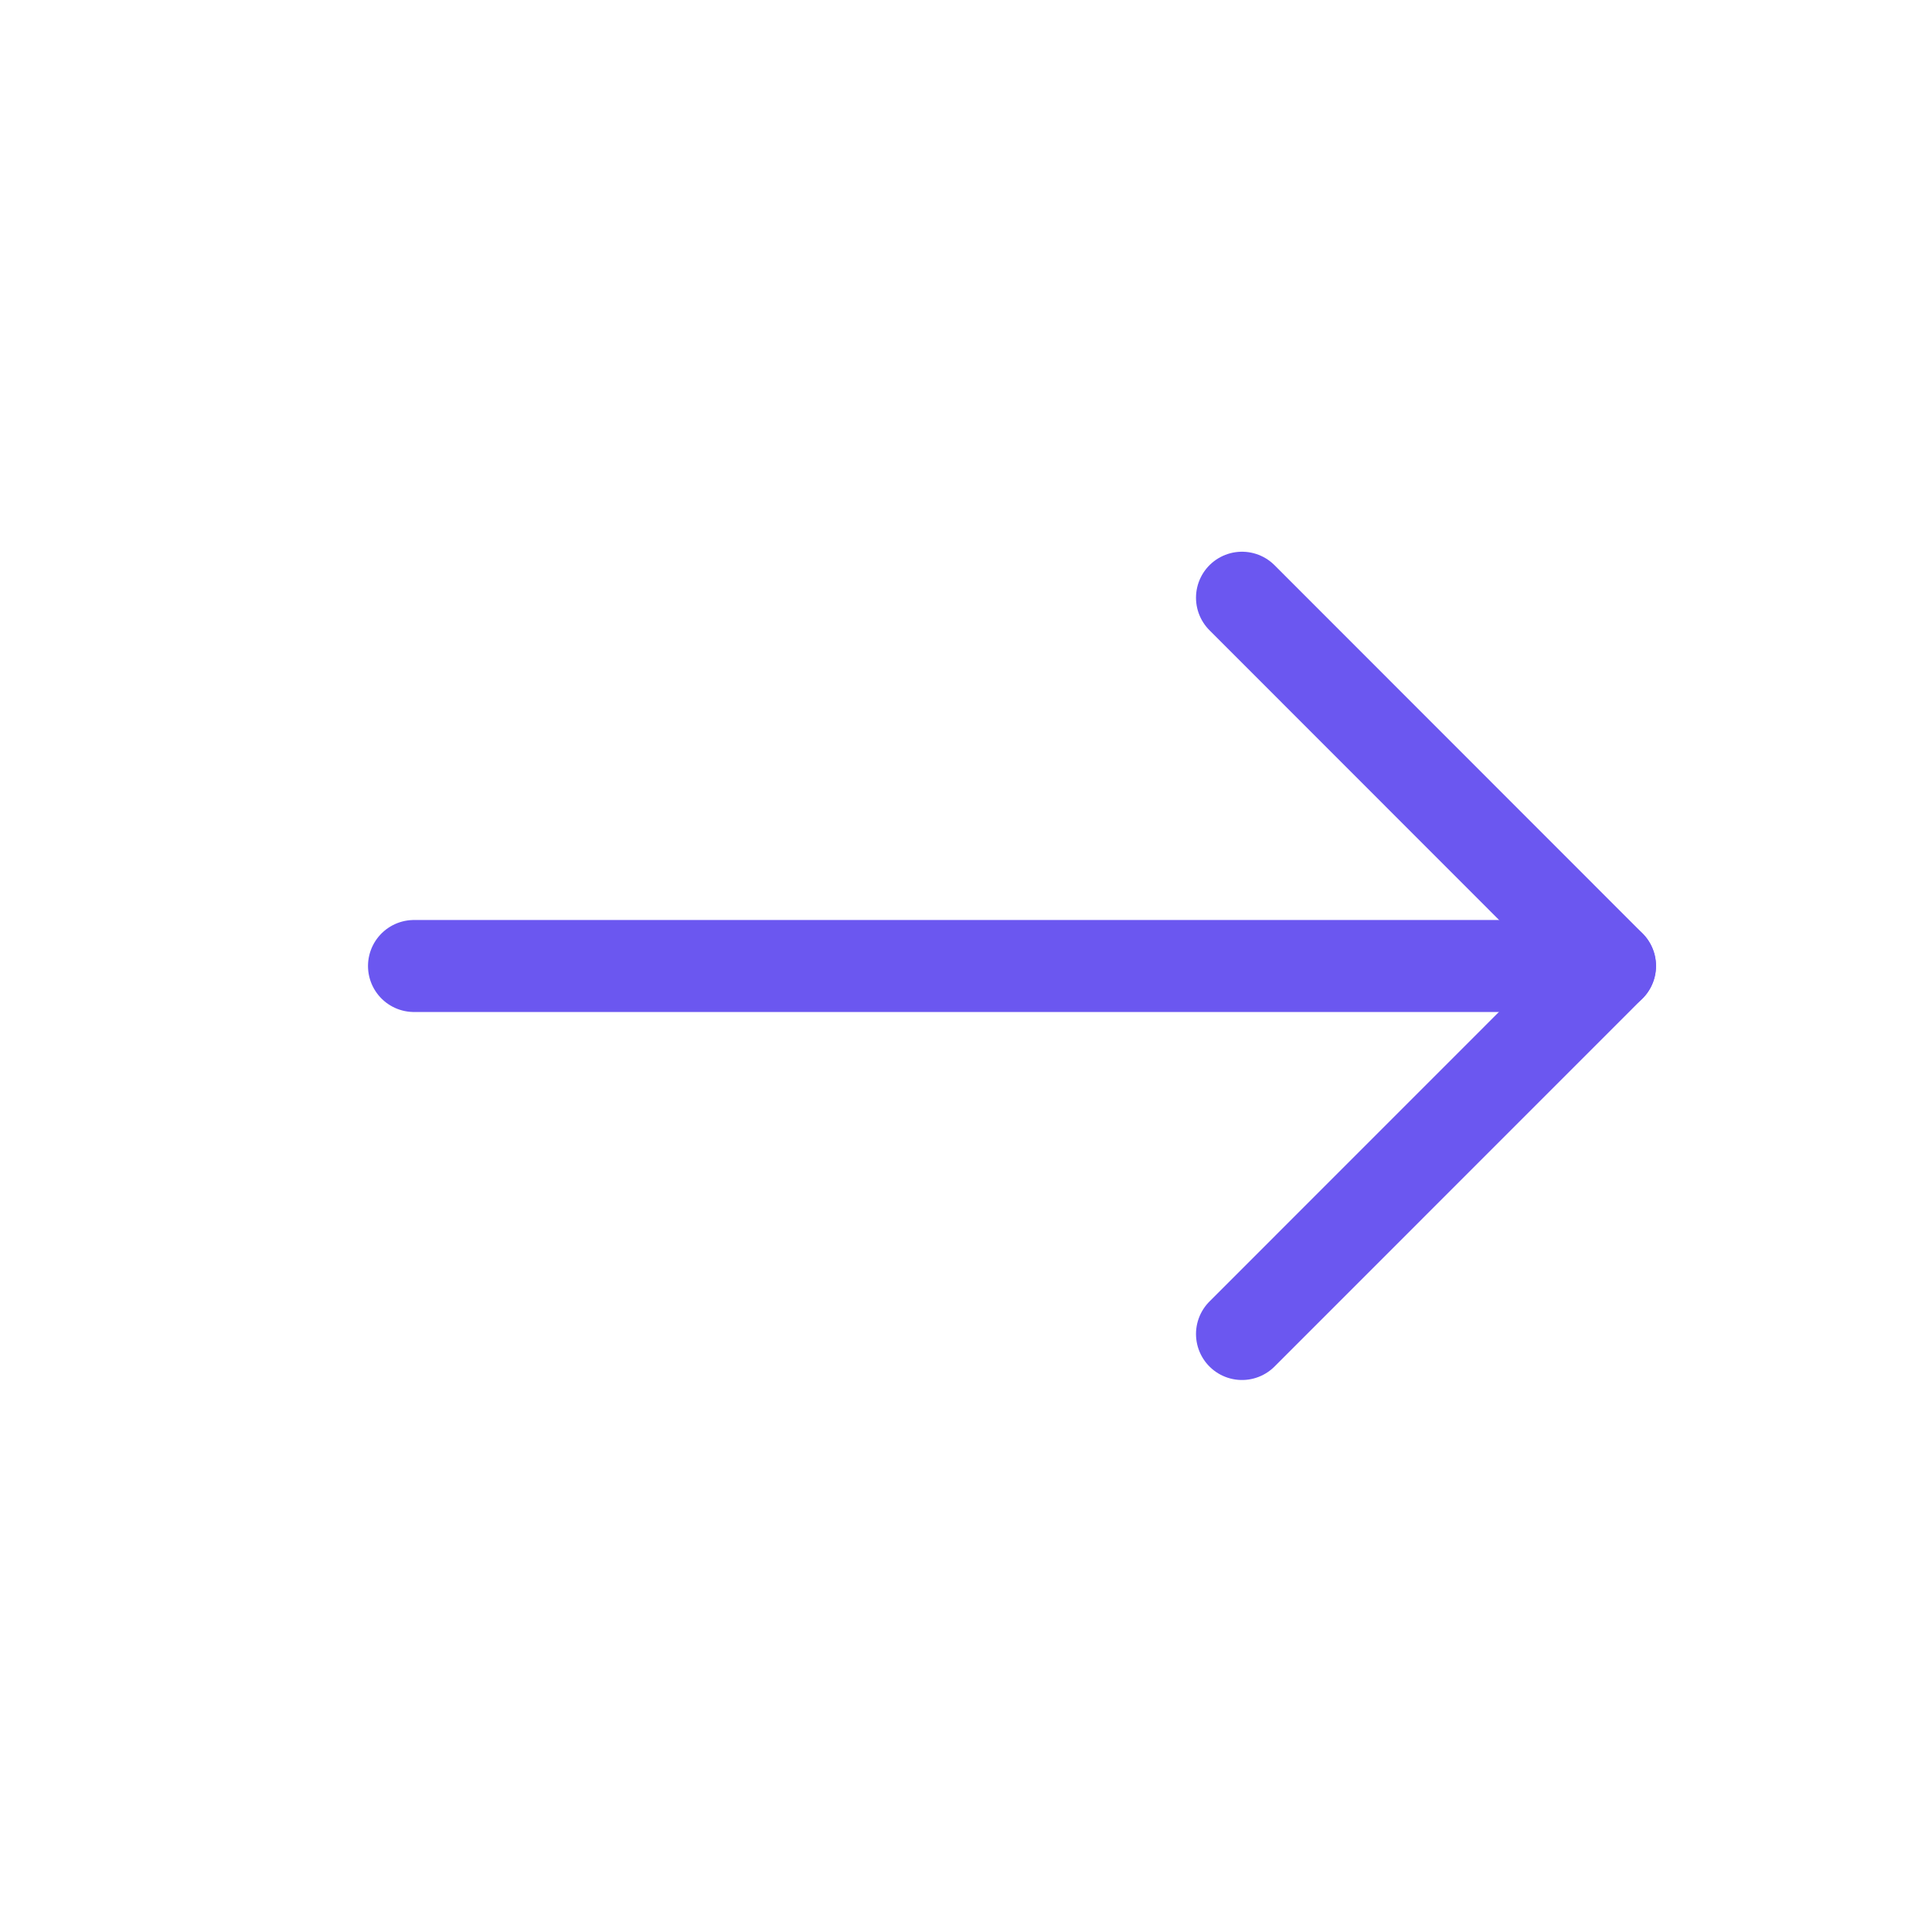 <svg height="21" viewBox="0 0 21 21" width="21" xmlns="http://www.w3.org/2000/svg"><g fill="none" fill-rule="evenodd" stroke="#6b57f0" stroke-linecap="round" stroke-linejoin="round" transform="translate(4 6)"><path d="m9.5.497 4 4.002-4 4.001"/><path d="m.5 4.5h13"/></g></svg>
